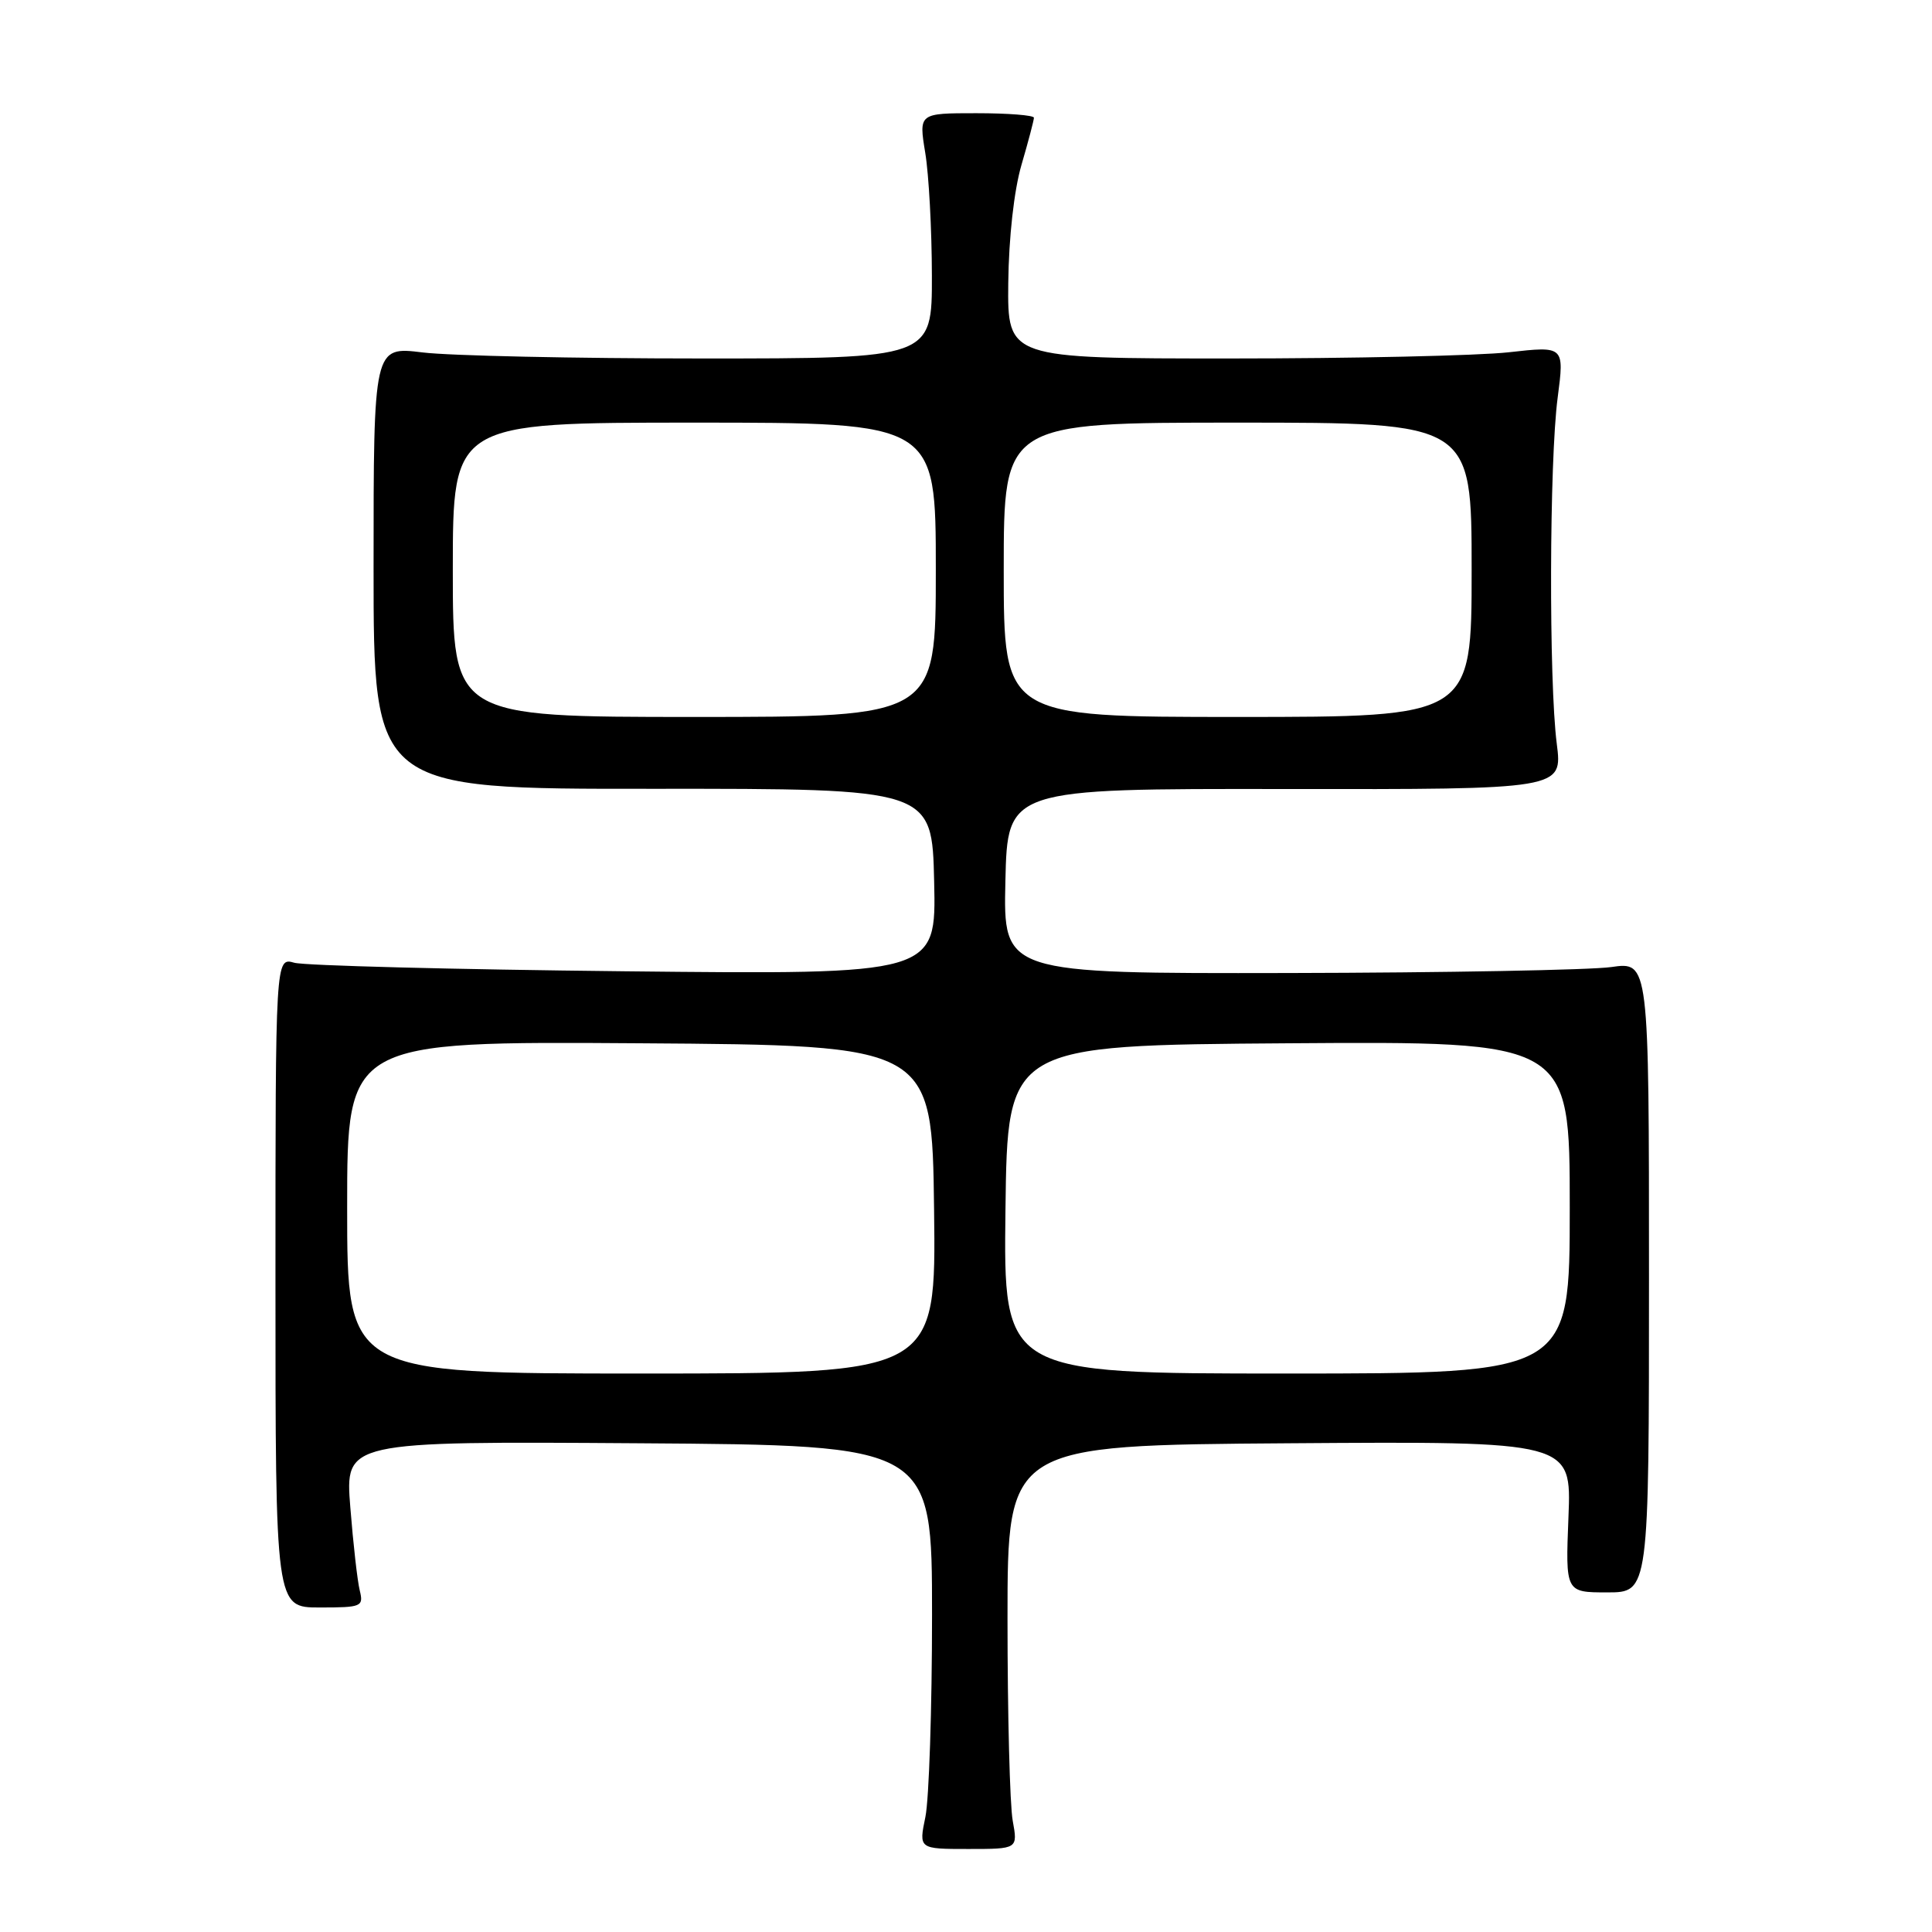 <?xml version="1.0" encoding="UTF-8" standalone="no"?>
<!DOCTYPE svg PUBLIC "-//W3C//DTD SVG 1.1//EN" "http://www.w3.org/Graphics/SVG/1.1/DTD/svg11.dtd" >
<svg xmlns="http://www.w3.org/2000/svg" xmlns:xlink="http://www.w3.org/1999/xlink" version="1.1" viewBox="0 0 256 256">
 <g >
 <path fill="currentColor"
d=" M 134.19 241.25 C 133.81 239.19 133.50 227.15 133.50 214.50 C 133.50 191.50 133.50 191.50 170.87 191.24 C 208.23 190.98 208.23 190.98 207.83 200.99 C 207.43 211.00 207.43 211.00 212.96 211.00 C 218.50 211.00 218.50 211.00 218.50 169.21 C 218.50 127.42 218.50 127.42 213.50 128.14 C 210.75 128.53 191.50 128.89 170.72 128.93 C 132.94 129.00 132.94 129.00 133.22 116.75 C 133.50 104.50 133.50 104.50 170.28 104.55 C 207.05 104.60 207.05 104.60 206.28 98.55 C 205.22 90.31 205.29 61.06 206.40 52.68 C 207.29 45.85 207.29 45.85 199.90 46.68 C 195.83 47.13 179.22 47.50 163.00 47.50 C 133.50 47.50 133.50 47.50 133.60 37.50 C 133.67 31.48 134.36 25.25 135.35 21.85 C 136.26 18.74 137.00 15.92 137.00 15.60 C 137.00 15.27 133.57 15.00 129.37 15.00 C 121.74 15.00 121.74 15.00 122.60 20.25 C 123.08 23.14 123.47 30.45 123.48 36.50 C 123.50 47.50 123.50 47.50 93.00 47.50 C 76.22 47.50 59.58 47.14 56.00 46.70 C 49.50 45.90 49.50 45.90 49.50 75.22 C 49.50 104.55 49.50 104.55 86.50 104.52 C 123.50 104.50 123.50 104.50 123.78 116.82 C 124.06 129.14 124.06 129.14 82.78 128.70 C 60.08 128.46 40.38 127.95 39.00 127.57 C 36.50 126.86 36.50 126.86 36.50 169.93 C 36.50 213.00 36.50 213.00 42.36 213.00 C 47.93 213.00 48.19 212.89 47.67 210.75 C 47.36 209.51 46.80 204.56 46.42 199.74 C 45.72 190.98 45.72 190.98 84.61 191.24 C 123.50 191.50 123.50 191.50 123.50 214.00 C 123.50 226.38 123.10 238.41 122.62 240.75 C 121.74 245.00 121.74 245.00 128.31 245.00 C 134.87 245.00 134.87 245.00 134.19 241.25 Z  M 46.00 159.99 C 46.00 137.98 46.00 137.98 84.75 138.24 C 123.50 138.50 123.50 138.50 123.77 160.25 C 124.04 182.00 124.04 182.00 85.02 182.00 C 46.00 182.00 46.00 182.00 46.00 159.99 Z  M 133.23 160.25 C 133.50 138.50 133.50 138.50 170.75 138.24 C 208.00 137.98 208.00 137.98 208.00 159.99 C 208.00 182.00 208.00 182.00 170.48 182.00 C 132.96 182.00 132.96 182.00 133.23 160.25 Z  M 60.00 75.50 C 60.00 56.00 60.00 56.00 92.00 56.00 C 124.00 56.00 124.00 56.00 124.00 75.50 C 124.00 95.00 124.00 95.00 92.00 95.00 C 60.00 95.00 60.00 95.00 60.00 75.50 Z  M 133.00 75.50 C 133.00 56.00 133.00 56.00 164.00 56.00 C 195.00 56.00 195.00 56.00 195.00 75.50 C 195.00 95.00 195.00 95.00 164.00 95.00 C 133.00 95.00 133.00 95.00 133.00 75.50 Z "/>
</g>
</svg>